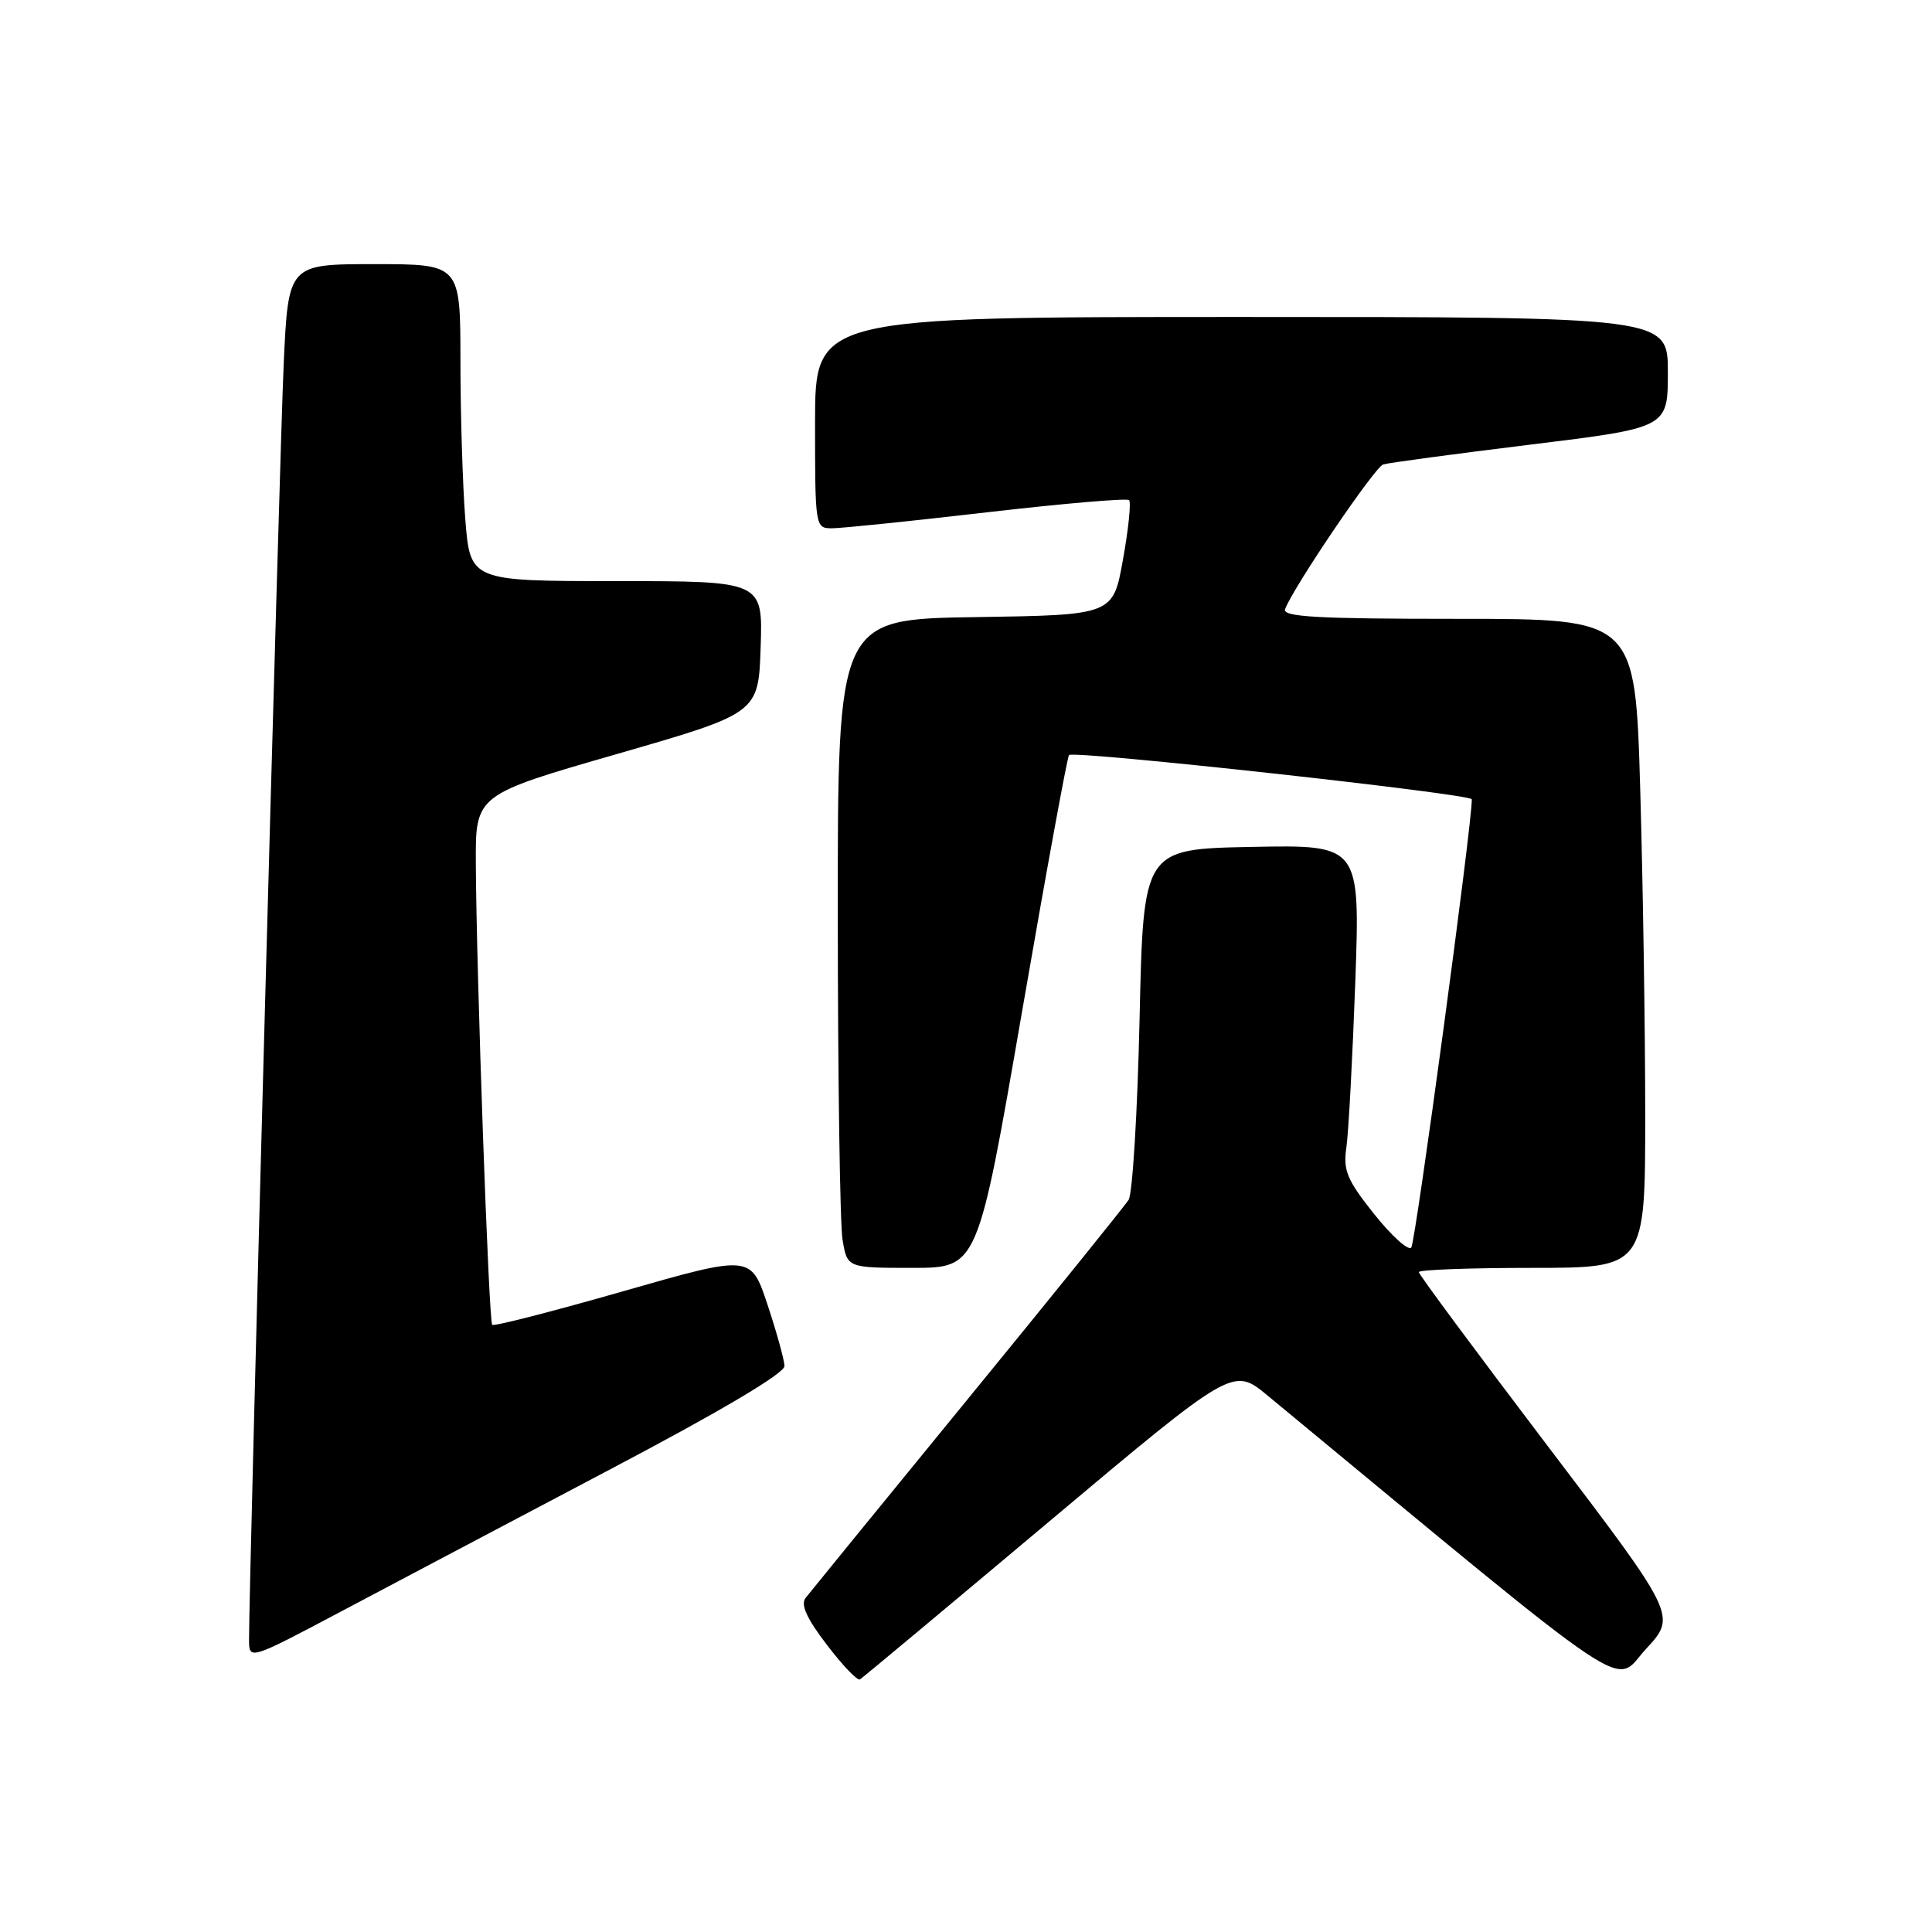 <?xml version="1.0" encoding="UTF-8" standalone="no"?>
<!DOCTYPE svg PUBLIC "-//W3C//DTD SVG 1.1//EN" "http://www.w3.org/Graphics/SVG/1.1/DTD/svg11.dtd" >
<svg xmlns="http://www.w3.org/2000/svg" xmlns:xlink="http://www.w3.org/1999/xlink" version="1.1" viewBox="0 0 256 256">
 <g >
 <path fill="currentColor"
d=" M 138.97 201.65 C 163.39 181.14 163.39 181.14 167.94 184.90 C 217.83 226.14 213.65 223.34 218.09 218.51 C 222.17 214.10 222.17 214.10 205.08 191.61 C 195.69 179.24 188.00 168.87 188.00 168.56 C 188.00 168.25 194.75 168.00 203.00 168.00 C 218.00 168.00 218.00 168.00 218.00 147.66 C 218.00 136.48 217.70 117.13 217.34 104.66 C 216.68 82.00 216.68 82.00 193.23 82.00 C 174.46 82.00 169.89 81.74 170.28 80.71 C 171.43 77.71 182.17 61.88 183.28 61.54 C 183.95 61.33 192.71 60.15 202.75 58.92 C 221.00 56.68 221.00 56.68 221.00 49.34 C 221.00 42.00 221.00 42.00 164.50 42.00 C 108.00 42.00 108.00 42.00 108.00 56.00 C 108.00 69.85 108.02 70.00 110.25 70.00 C 111.49 70.00 120.73 69.05 130.80 67.88 C 140.86 66.72 149.32 65.99 149.61 66.27 C 149.89 66.56 149.53 70.10 148.80 74.14 C 147.49 81.50 147.49 81.50 129.24 81.77 C 111.00 82.05 111.00 82.05 111.01 121.27 C 111.02 142.85 111.30 162.19 111.64 164.25 C 112.26 168.00 112.26 168.00 120.90 168.00 C 129.55 168.00 129.55 168.00 135.39 134.25 C 138.60 115.69 141.42 100.30 141.65 100.05 C 142.25 99.40 195.00 105.20 195.02 105.91 C 195.13 108.66 187.56 164.69 187.00 165.31 C 186.60 165.76 184.39 163.76 182.08 160.87 C 178.48 156.34 177.96 155.10 178.40 152.05 C 178.69 150.10 179.21 140.27 179.58 130.22 C 180.23 111.94 180.23 111.94 165.87 112.22 C 151.50 112.50 151.50 112.50 151.00 135.00 C 150.72 147.38 150.07 158.18 149.54 159.00 C 149.01 159.82 139.39 171.75 128.14 185.50 C 116.90 199.25 107.27 211.06 106.74 211.74 C 106.06 212.61 106.90 214.47 109.56 217.94 C 111.64 220.67 113.61 222.74 113.95 222.53 C 114.28 222.33 125.54 212.93 138.97 201.65 Z  M 80.75 194.75 C 95.60 186.93 103.98 181.96 103.95 181.00 C 103.92 180.18 102.91 176.52 101.70 172.88 C 99.50 166.25 99.50 166.25 82.56 171.10 C 73.25 173.77 65.44 175.77 65.22 175.55 C 64.76 175.10 63.12 128.77 63.05 114.41 C 63.00 105.31 63.00 105.31 81.75 99.91 C 100.50 94.50 100.50 94.50 100.79 85.75 C 101.08 77.00 101.08 77.00 81.69 77.00 C 62.30 77.00 62.30 77.00 61.65 68.75 C 61.30 64.21 61.01 54.76 61.01 47.75 C 61.00 35.00 61.00 35.00 49.60 35.00 C 38.20 35.00 38.20 35.00 37.59 48.25 C 37.06 59.71 32.98 209.72 33.00 217.24 C 33.00 219.99 33.00 219.99 45.25 213.50 C 51.99 209.93 67.96 201.49 80.75 194.75 Z "/>
</g>
</svg>